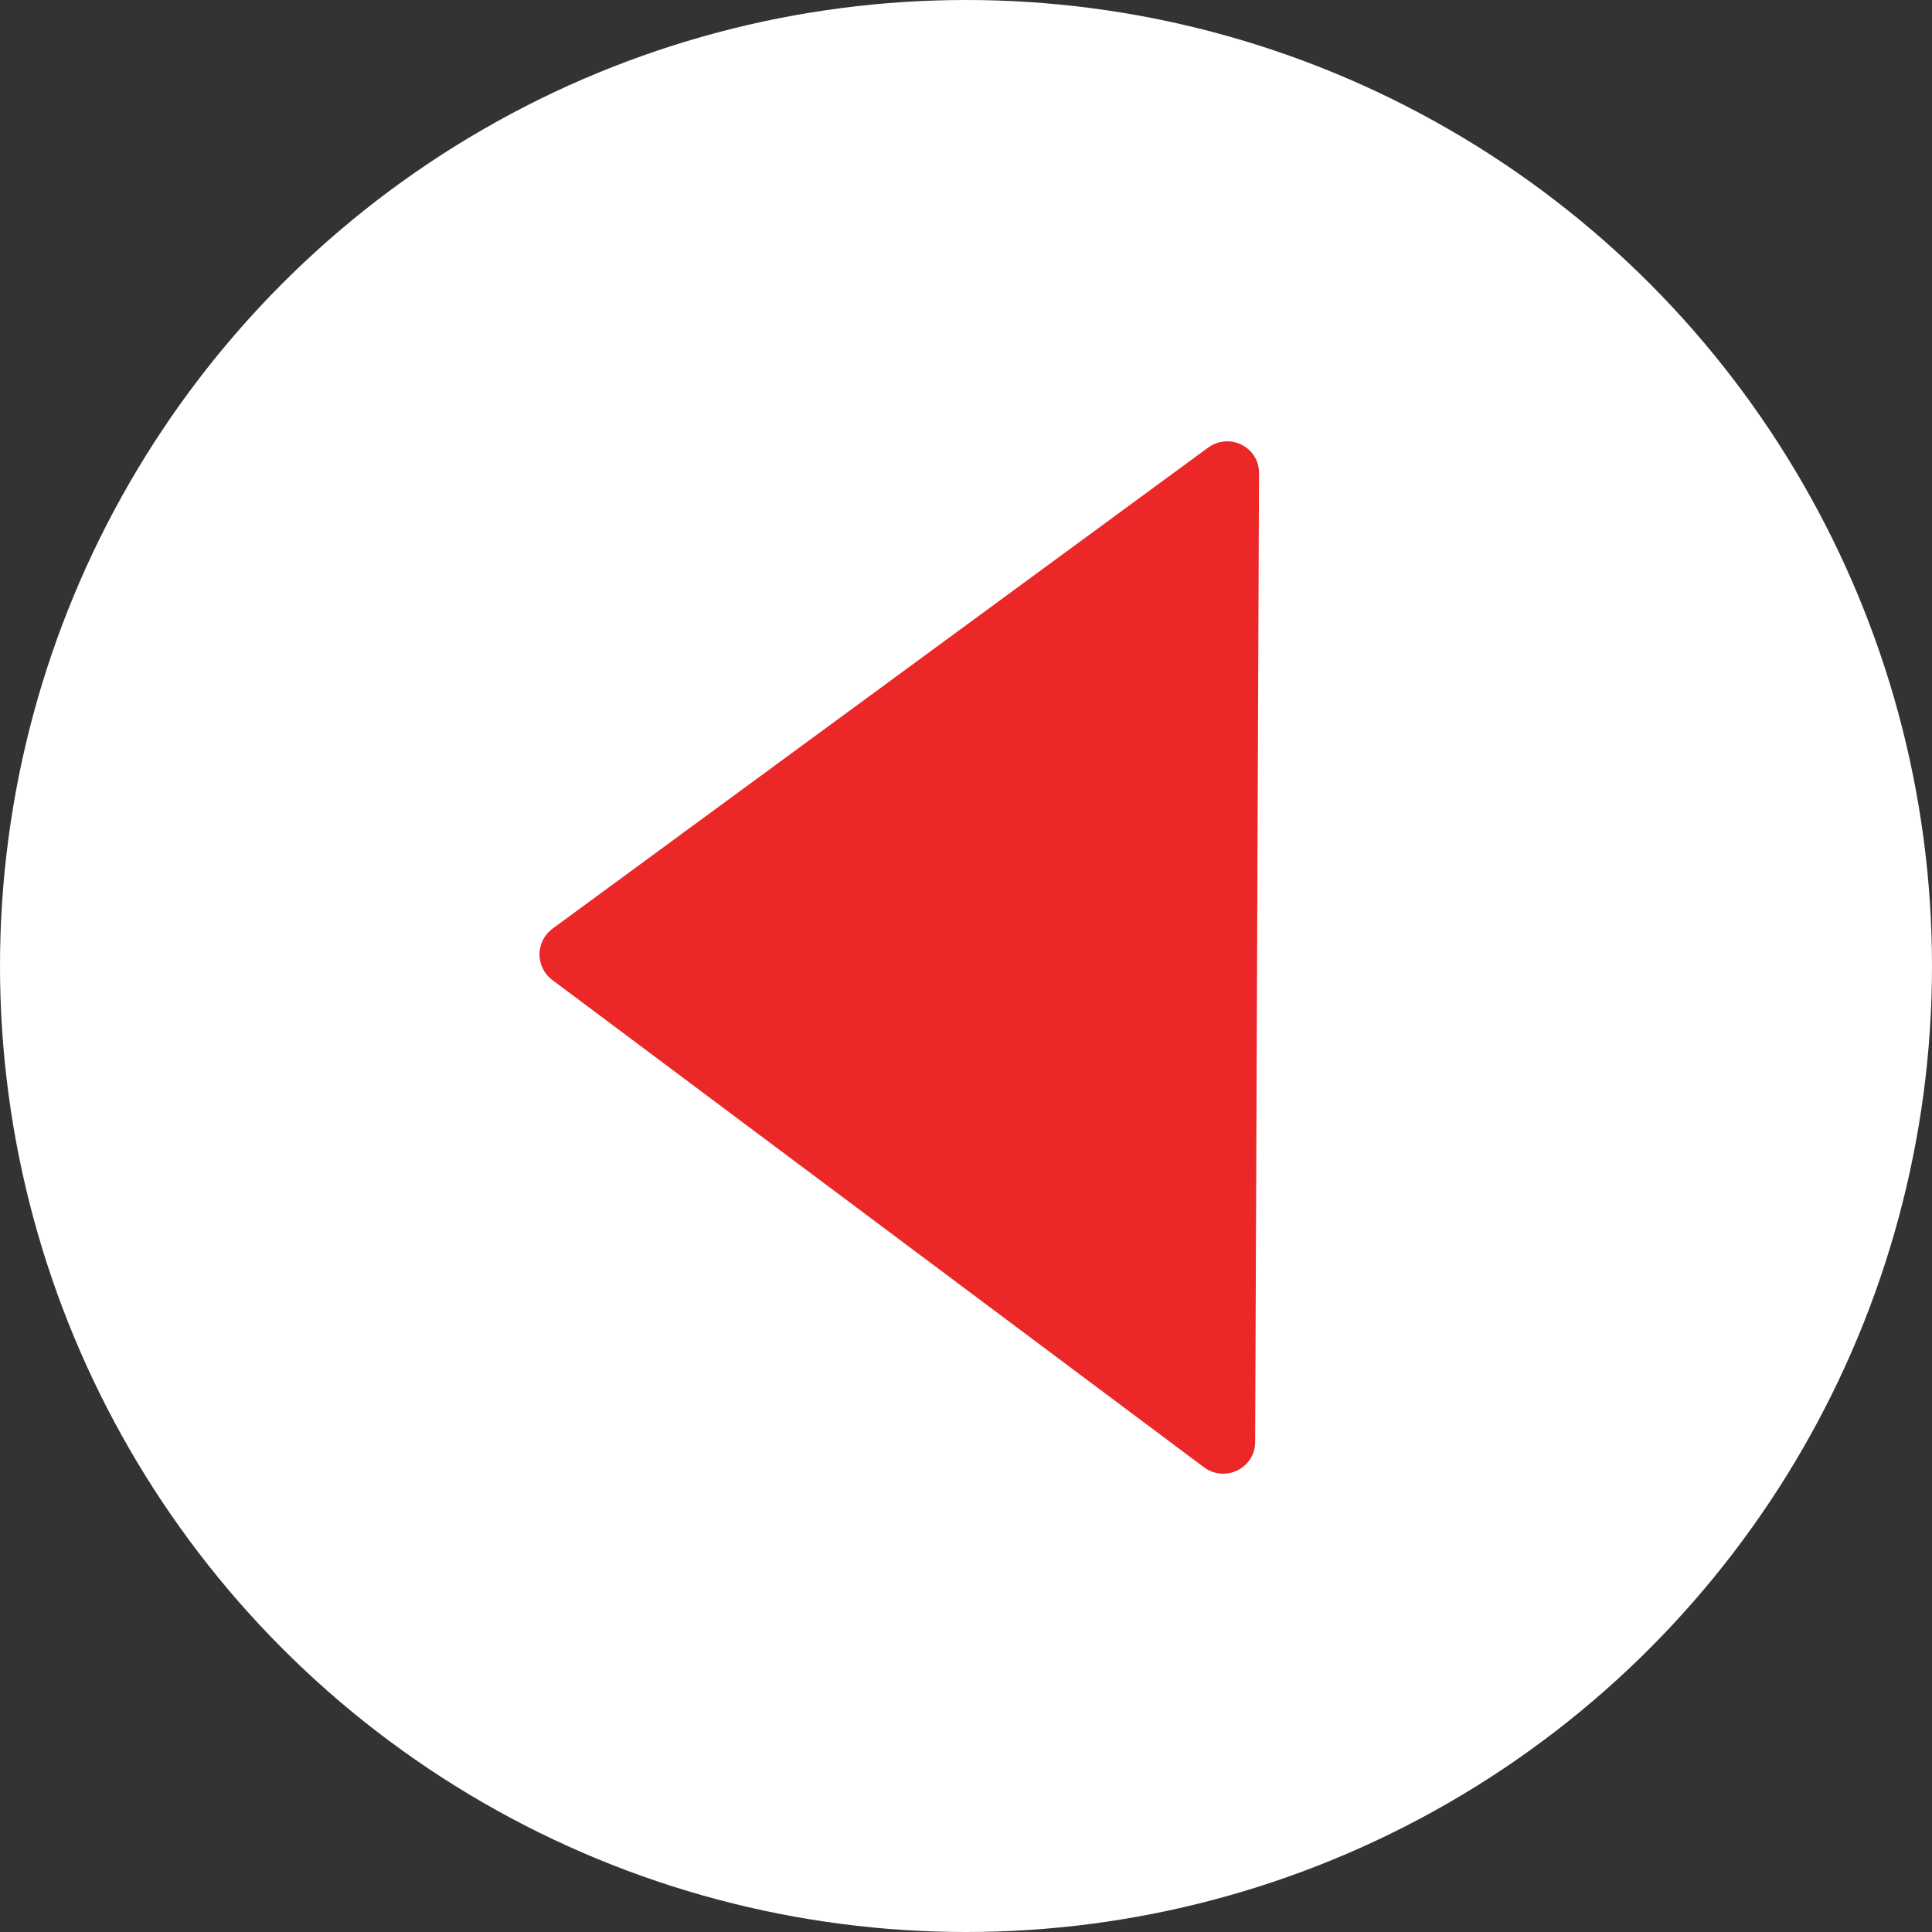 <svg width="30" height="30" viewBox="0 0 30 30" fill="none" xmlns="http://www.w3.org/2000/svg" xmlns:xlink="http://www.w3.org/1999/xlink">
	<rect x="0" y="0" width="30" height="30" fill="#333333" stroke="none"/>
	<desc>
			Created with Pixso.
	</desc>
	<defs/>
	<rect id="Кнопка влево" width="30" height="30" fill="#FFFFFF" fill-opacity="0"/>
	<circle id="Эллипс 3" cx="15" cy="15" r="15" fill="#FFFFFF" fill-opacity="1"/>
	<path id="Многоугольник 1" d="M8.58 14.42L18.76 6.95C19.09 6.71 19.56 6.94 19.55 7.36L19.49 22.39C19.49 22.8 19.02 23.03 18.69 22.78L8.58 15.22C8.31 15.02 8.31 14.62 8.58 14.42Z" fill="#EB2727" fill-opacity="1" fill-rule="evenodd"/>
</svg>
